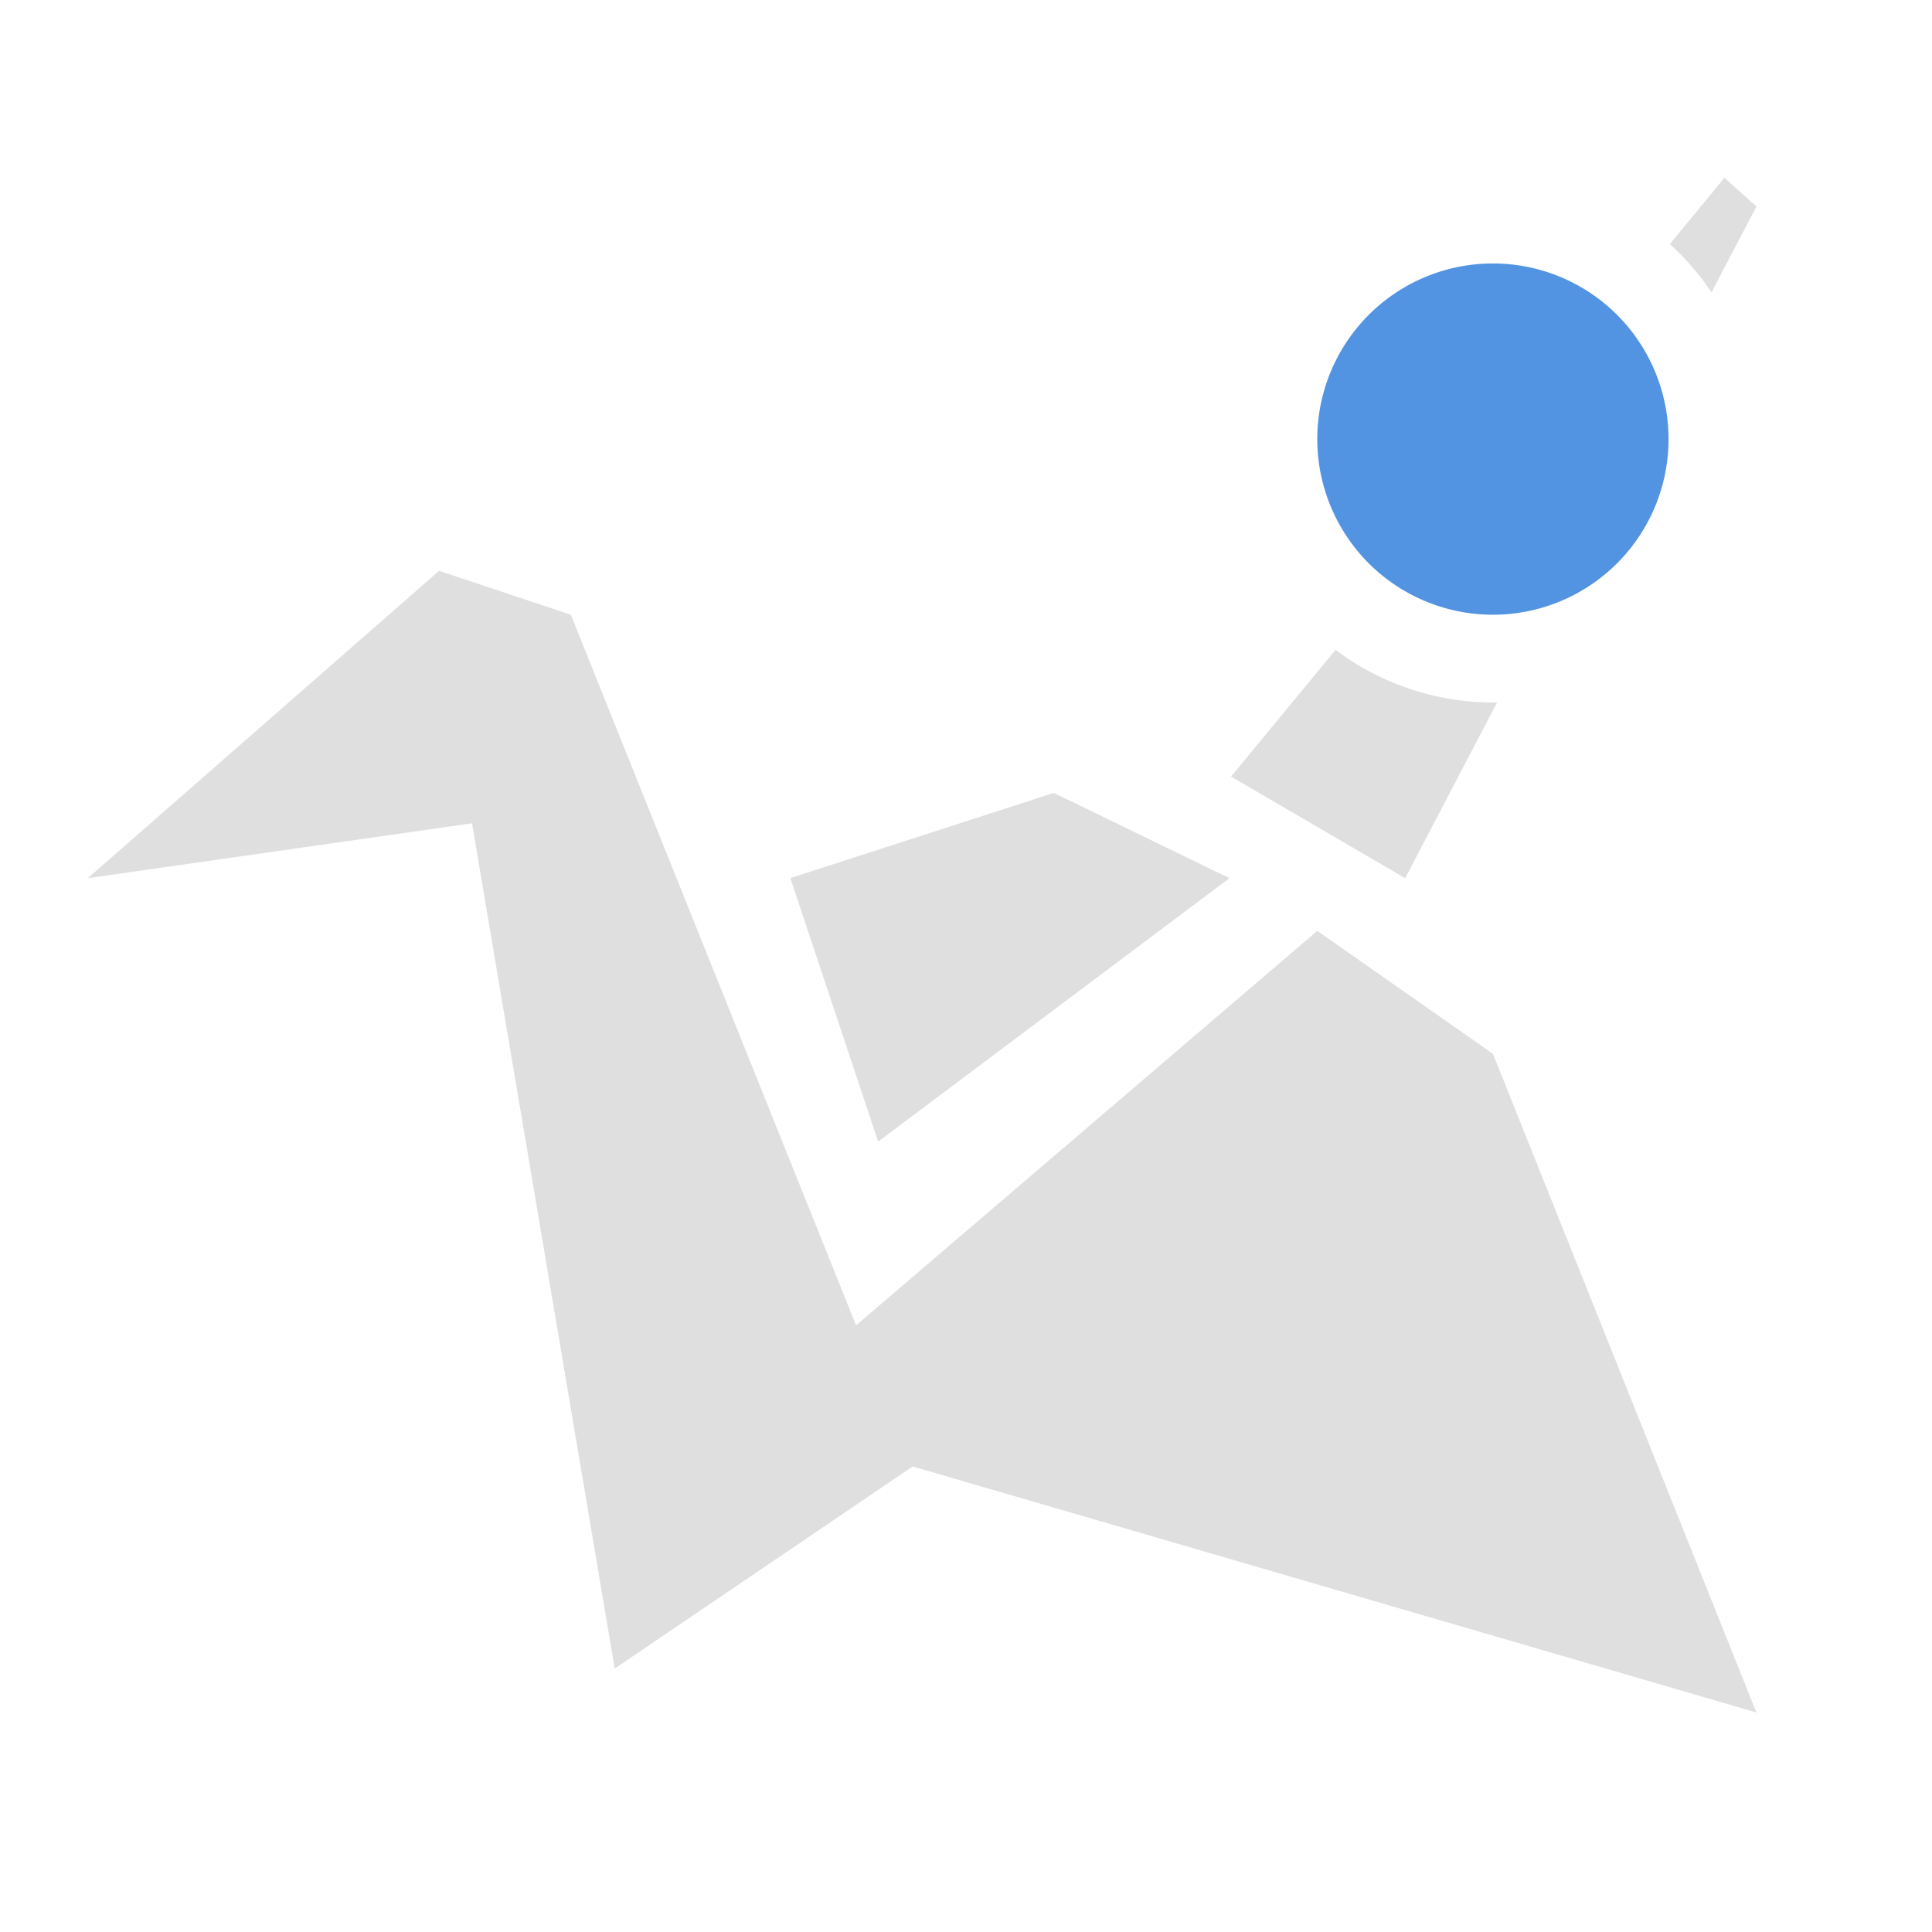<svg xmlns="http://www.w3.org/2000/svg" width="22" height="22"><path d="M19.636 2.025l-.621.754a3 3 0 0 1 .474.55l.512-.978-.365-.326zM5 6.5L1 10l4.375-.625L7 19l3.393-2.301L20 19.5 17 12 15 10.6l-5.252 4.492L6.5 7 5 6.5zm10.208.9l-1.19 1.443L16.001 10l1.047-2.002a3 3 0 0 1-.047.002 3 3 0 0 1-1.793-.6zM12 9.029l-3 .97L10 13l4-3-2-.971z" fill="currentColor" color="#dfdfdf"/><path d="M19 5a2 2 0 0 1-4 0 2 2 0 1 1 4 0z" fill="currentColor" color="#5294e2"/></svg>